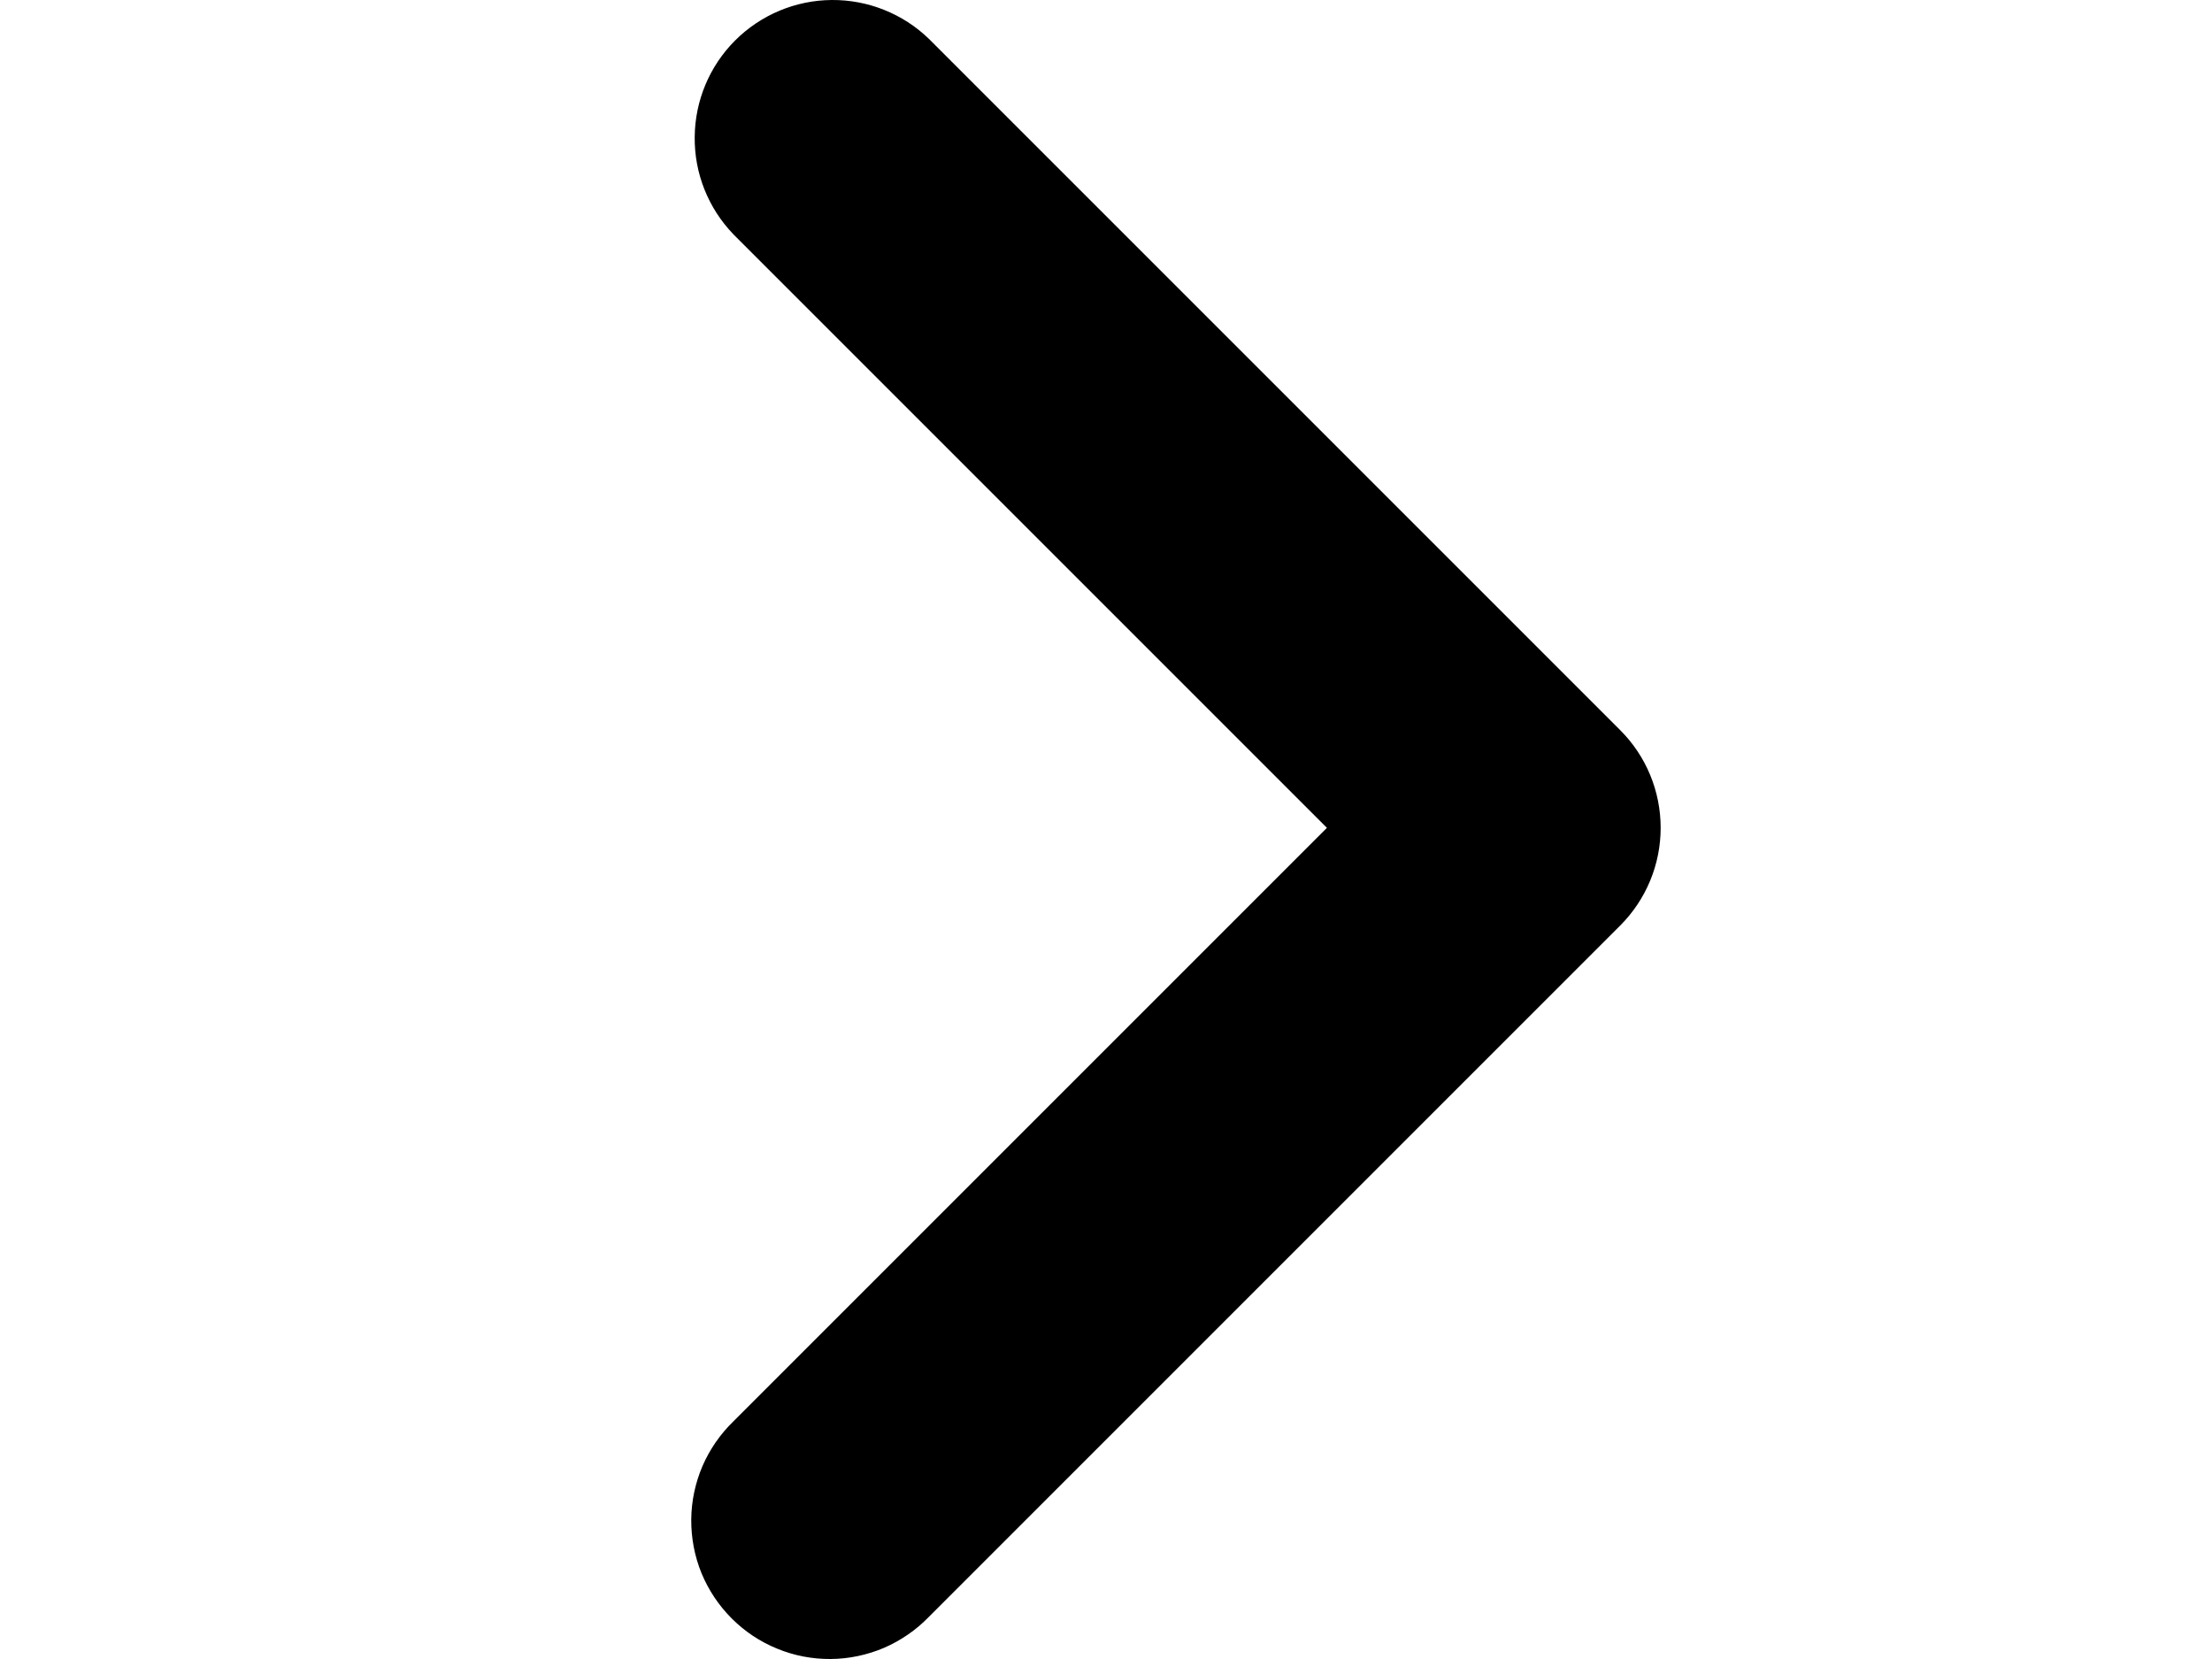 <svg width="16" height="12" viewBox="0 0 12 12" fill="none" xmlns="http://www.w3.org/2000/svg">
    <path
        d="M9.719 5.281L4.719 0.281C4.531 0.099 4.278 -0.002 4.016 3.71933e-05C3.754 0.002 3.503 0.107 3.317 0.293C3.132 0.478 3.027 0.729 3.025 0.991C3.022 1.254 3.123 1.506 3.305 1.695L7.598 5.988L3.305 10.281C3.21 10.373 3.134 10.483 3.081 10.605C3.029 10.727 3.001 10.858 3 10.991C2.999 11.124 3.024 11.256 3.074 11.379C3.125 11.502 3.199 11.613 3.293 11.707C3.387 11.801 3.498 11.875 3.621 11.925C3.744 11.976 3.876 12.001 4.009 12C4.141 11.999 4.273 11.971 4.395 11.919C4.517 11.866 4.627 11.79 4.719 11.695L9.719 6.695C9.907 6.507 10.012 6.253 10.012 5.988C10.012 5.723 9.907 5.468 9.719 5.281Z"
        fill="currentColor" />
</svg>
